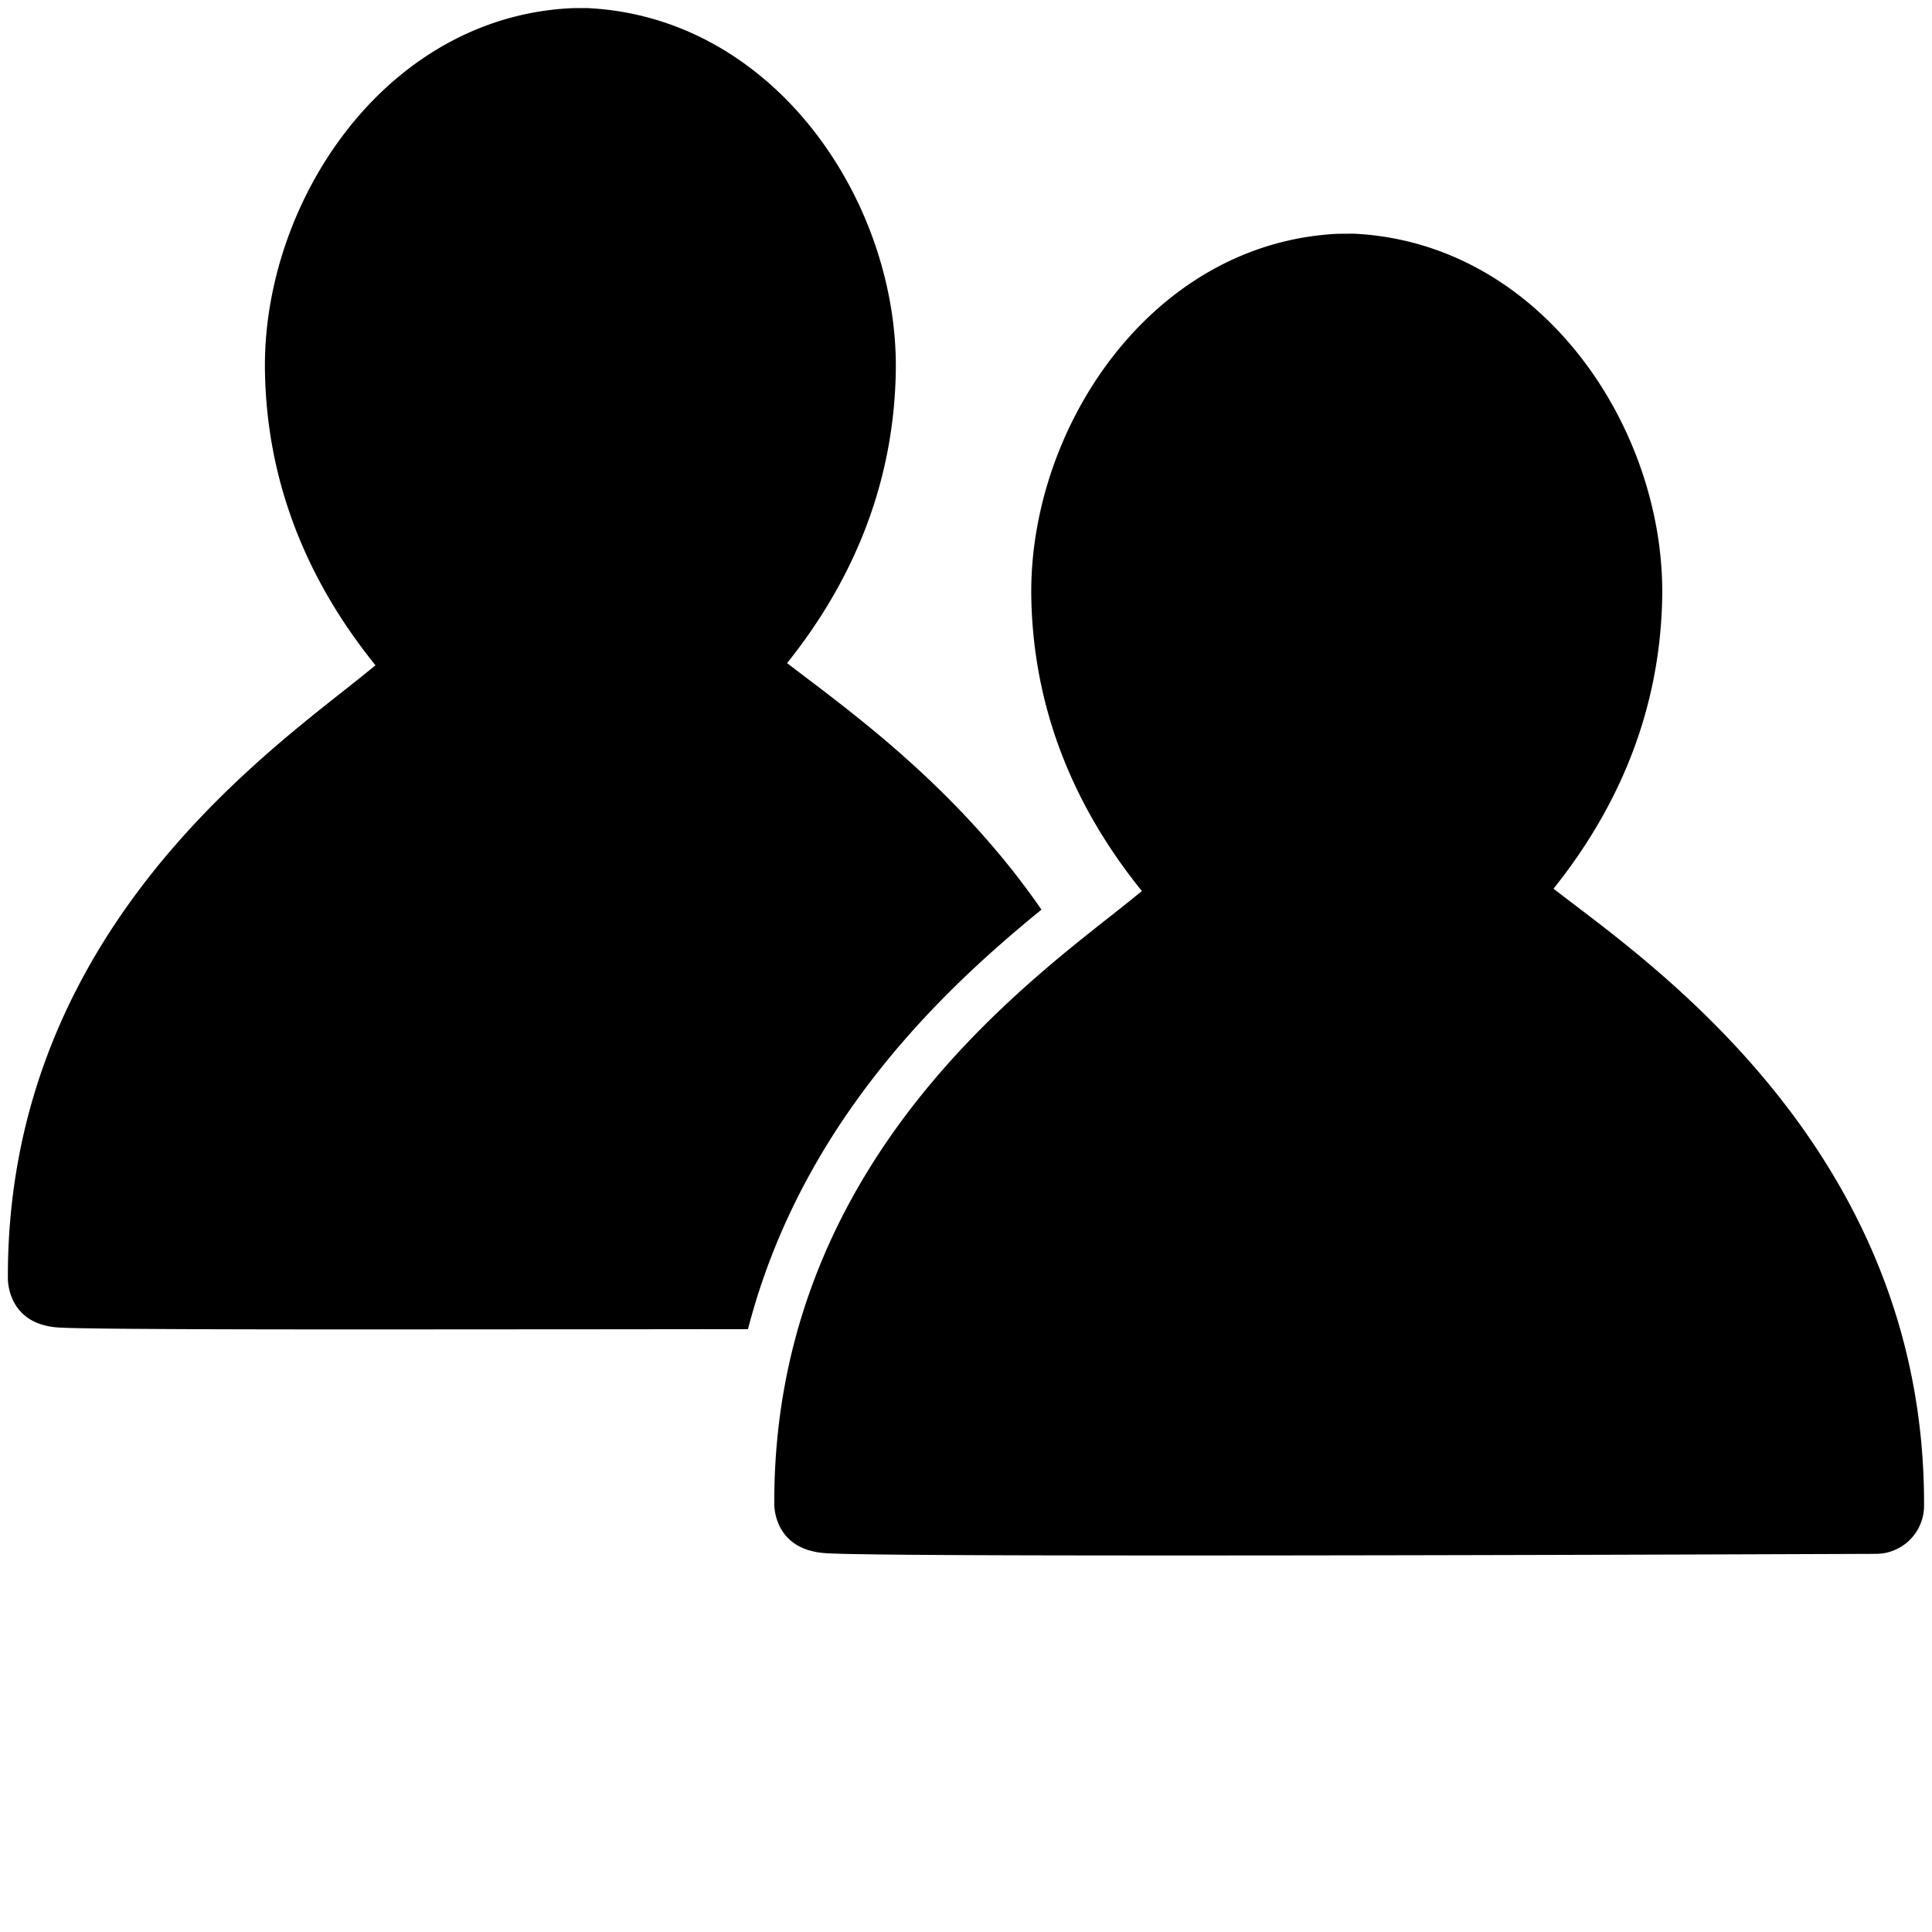 <svg xmlns="http://www.w3.org/2000/svg" xmlns:xlink="http://www.w3.org/1999/xlink" width="240px" height="240px" viewBox="0 0 26 26">
    <path id="a" d="M21.173 12.164c1.417 1.075 4.737 3.592 4.72 8.099a.648.648 0 0 1-.642.648c-.053 0-5.308.022-9.376.022h-.001c-1.456 0-2.6-.002-3.4-.008a80.965 80.965 0 0 1-1.042-.012c-.13-.003-.231-.006-.3-.01-.692-.033-.712-.596-.712-.66-.015-4.337 3.054-6.756 4.53-7.918.147-.116.298-.235.417-.334-.96-1.187-1.46-2.511-1.488-3.94-.044-2.269 1.602-4.781 4.125-4.905h.034l.152-.001h.032c2.537.125 4.191 2.637 4.147 4.906-.028 1.418-.52 2.731-1.463 3.909l.267.204zm-7.157.077c-1.32 1.076-3.23 2.864-3.95 5.646l-1.889.002-3.196.002c-1.37 0-2.325-.002-3.009-.007a68.048 68.048 0 0 1-.907-.01 9.504 9.504 0 0 1-.262-.008c-.677-.035-.697-.596-.697-.66-.015-4.338 3.054-6.756 4.53-7.918.147-.117.298-.236.417-.335-.959-1.186-1.46-2.51-1.487-3.94C3.52 2.745 5.167.233 7.69.11l.033-.001h.184c2.538.124 4.192 2.637 4.148 4.906-.028 1.418-.52 2.731-1.463 3.909l.267.203c.814.618 2.117 1.608 3.157 3.115z"/>
</svg>
